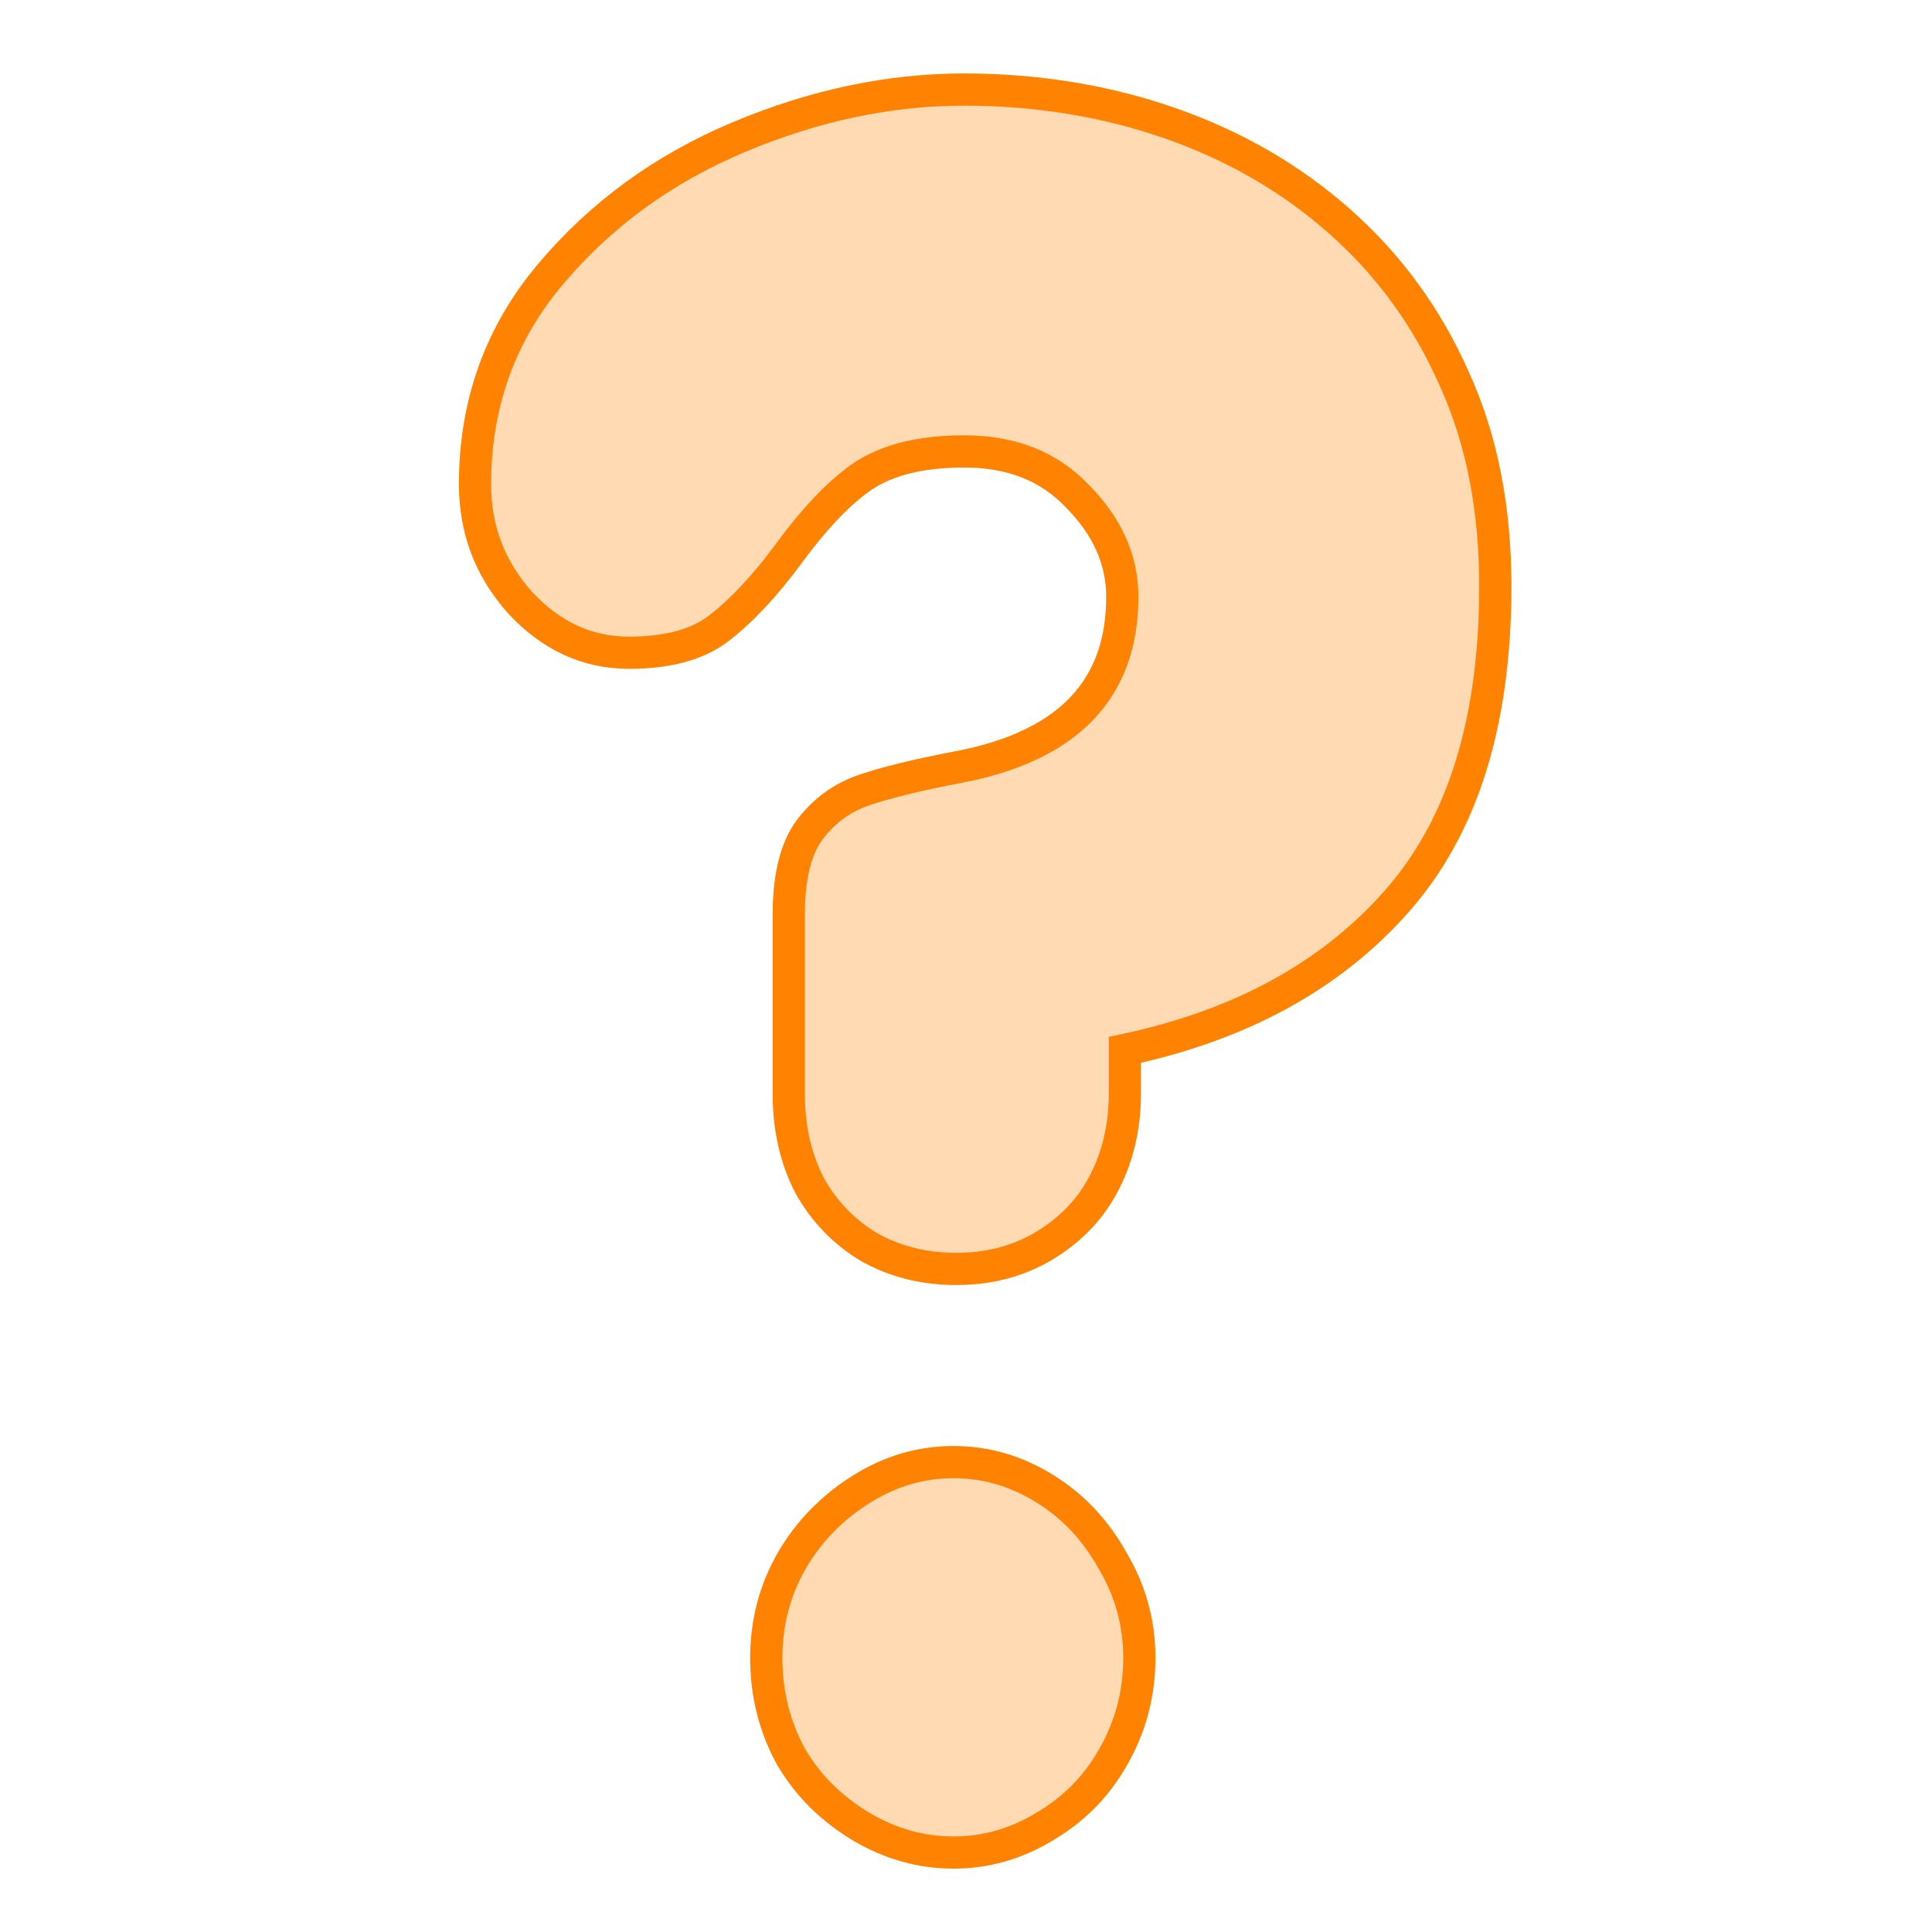 <?xml version="1.0"?>
<svg width="60" height="60" xmlns="http://www.w3.org/2000/svg">
    <title>Bubble Question Mark</title>
    <g>
        <title>Layer 1</title>
        <path fill="#ff8201" fill-opacity="0.3" fill-rule="evenodd" stroke="#ff8201" stroke-width="1" id="path839" d="m29.939,2.781c2.282,0 4.45,0.361 6.428,1.056c1.978,0.695 3.719,1.696 5.24,3.042c1.521,1.345 2.714,2.972 3.562,4.9c0.869,1.906 1.269,4.067 1.269,6.421c0,4.216 -1.006,7.469 -3.07,9.801c-2.043,2.31 -4.848,3.842 -8.434,4.605l0,1.352c0,1.076 -0.24,2.043 -0.696,2.873c-0.435,0.807 -1.079,1.43 -1.883,1.901c-0.782,0.448 -1.661,0.676 -2.661,0.676c-1,0 -1.898,-0.227 -2.702,-0.676c-0.782,-0.471 -1.386,-1.094 -1.842,-1.901c-0.435,-0.83 -0.655,-1.796 -0.655,-2.873l0,-5.534c0,-1.144 0.199,-2.056 0.655,-2.661c0.456,-0.605 1.027,-1.001 1.679,-1.225c0.652,-0.224 1.644,-0.471 2.948,-0.718c3.39,-0.65 5.077,-2.41 5.077,-5.281c0,-1.166 -0.479,-2.207 -1.392,-3.126c-0.891,-0.942 -2.065,-1.394 -3.521,-1.394c-1.347,0 -2.411,0.264 -3.193,0.803c-0.761,0.538 -1.491,1.334 -2.252,2.366c-0.739,1.009 -1.474,1.785 -2.17,2.323c-0.674,0.516 -1.61,0.76 -2.784,0.76c-1.326,0 -2.442,-0.532 -3.398,-1.563c-0.934,-1.054 -1.392,-2.263 -1.392,-3.675c0,-2.467 0.769,-4.645 2.334,-6.506c1.565,-1.861 3.507,-3.28 5.854,-4.267c2.347,-0.987 4.675,-1.479 7.001,-1.479zm-0.328,42.626c1.021,0 1.975,0.284 2.866,0.845c0.891,0.561 1.566,1.297 2.088,2.239c0.543,0.919 0.819,1.923 0.819,2.999c0,1.099 -0.275,2.142 -0.819,3.084c-0.522,0.919 -1.216,1.616 -2.129,2.155c-0.891,0.538 -1.825,0.803 -2.825,0.803c-1,0 -1.953,-0.264 -2.866,-0.803c-0.891,-0.538 -1.627,-1.235 -2.17,-2.155c-0.522,-0.942 -0.778,-1.985 -0.778,-3.084c0,-1.076 0.256,-2.08 0.778,-2.999c0.543,-0.942 1.279,-1.678 2.17,-2.239c0.891,-0.561 1.844,-0.845 2.866,-0.845z"/>
    </g>
</svg>
